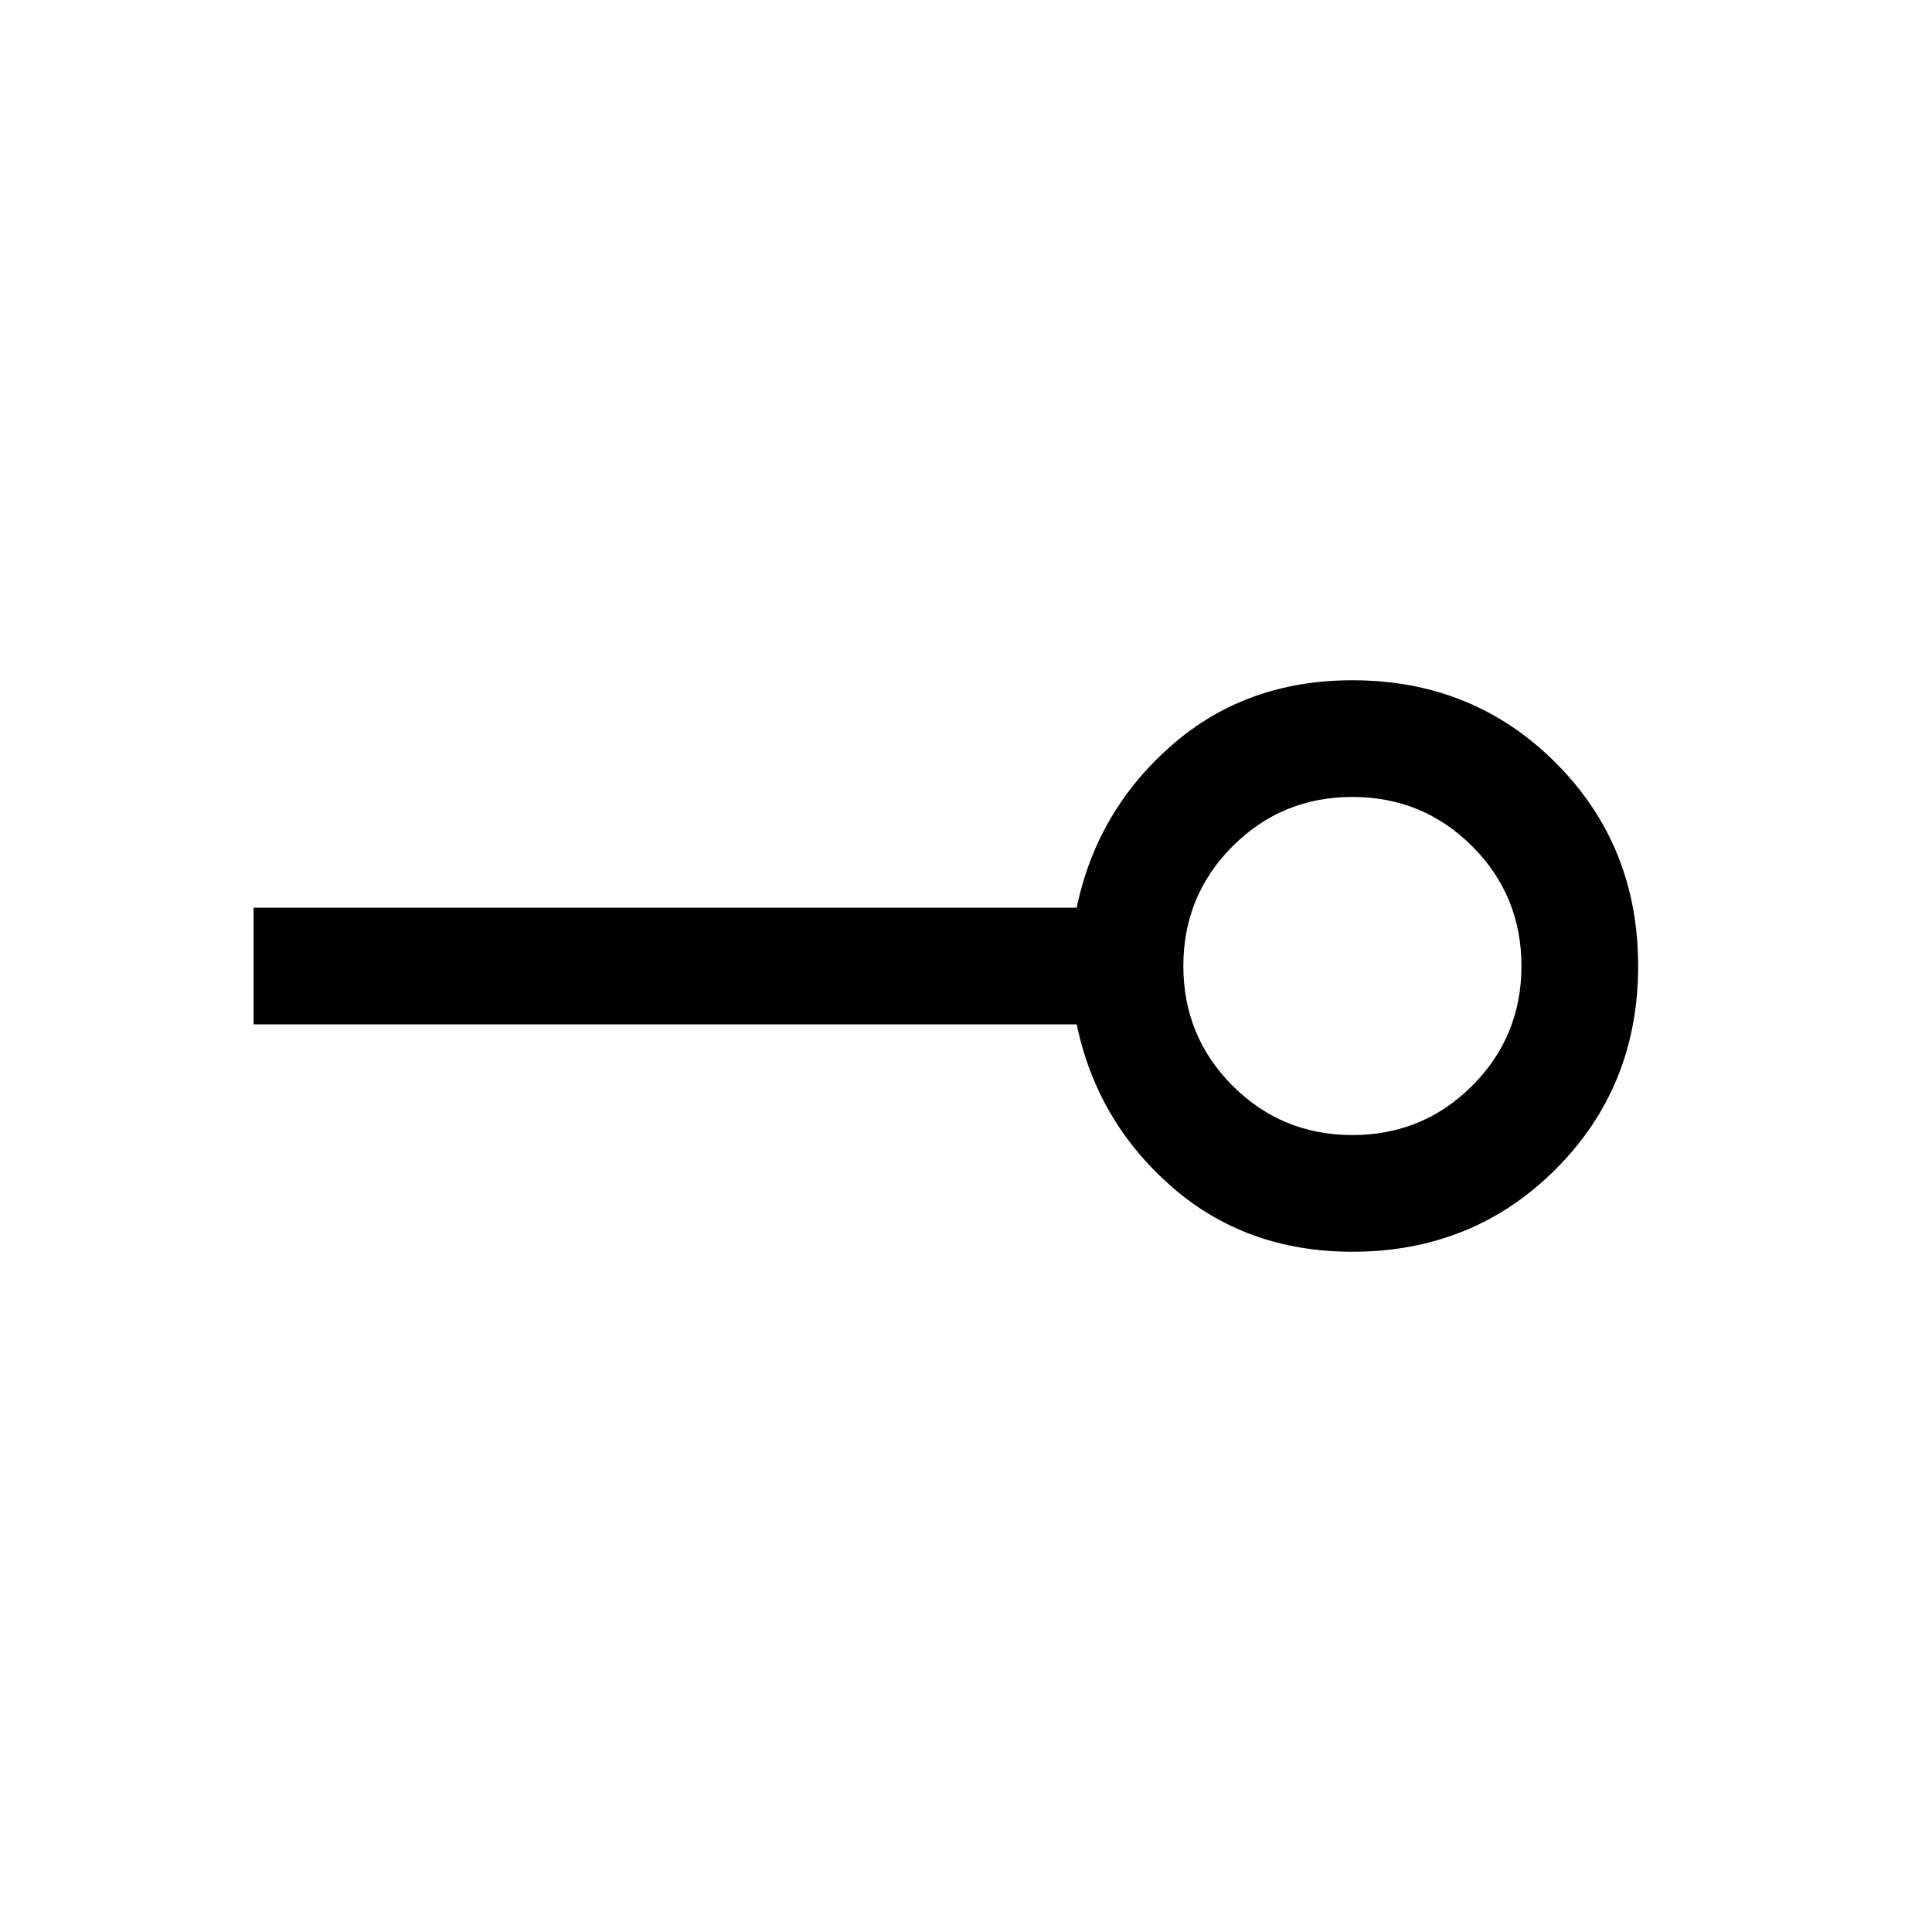 <svg xmlns="http://www.w3.org/2000/svg" height="20" width="20"><path d="M14 11.75q.729 0 1.24-.51.51-.511.51-1.24t-.51-1.24q-.511-.51-1.24-.51t-1.24.51q-.51.511-.51 1.24t.51 1.24q.511.51 1.24.51Zm0 1.208q-1.104 0-1.875-.677-.771-.677-.979-1.677H2.625V9.396h8.521q.208-1 .979-1.677T14 7.042q1.25 0 2.104.854.854.854.854 2.104t-.854 2.104q-.854.854-2.104.854ZM14 10Z"/></svg>